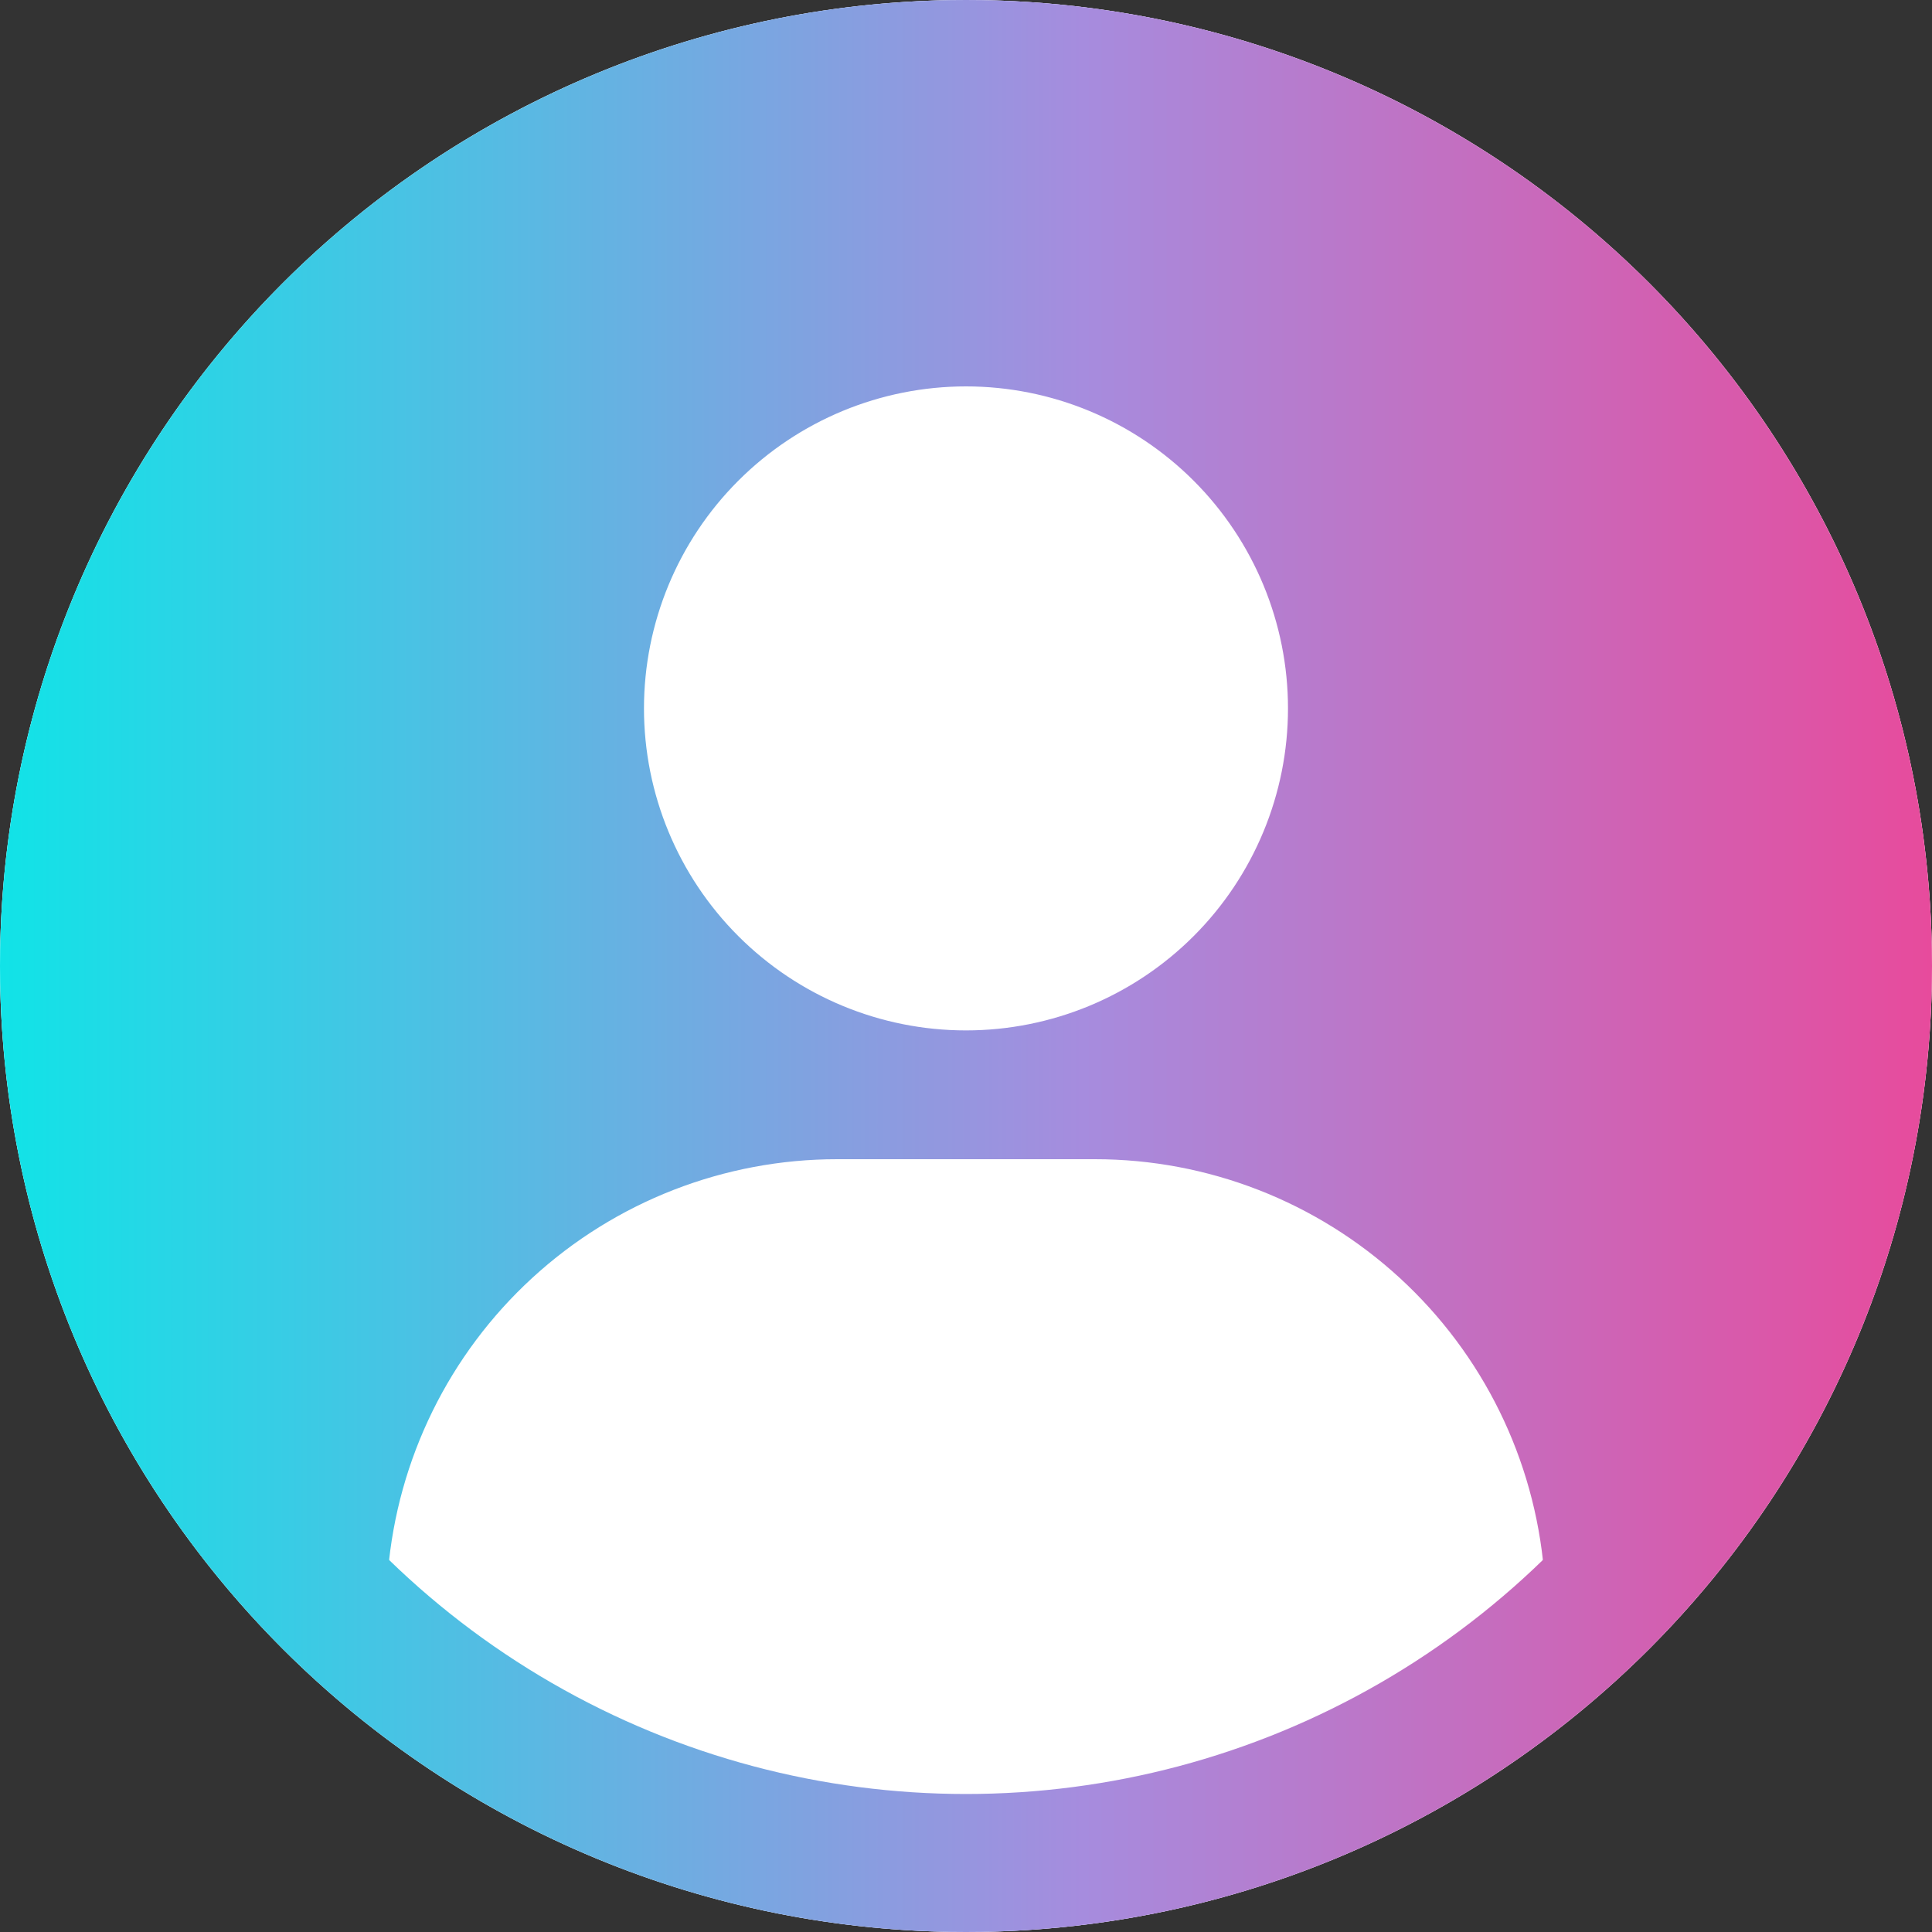 <svg  viewBox="0 0 56 56" fill="none" xmlns="http://www.w3.org/2000/svg">
<rect x="0" y="0" width="56" height="56" fill="#333333" stroke="none"/>
<g clip-path="url(#clip0_1640_11307)">
<circle cx="28" cy="28" r="28" fill="url(#paint0_linear_1640_11307)"/>
<path d="M18.666 20.534C18.666 18.058 19.649 15.684 21.4 13.934C23.15 12.184 25.524 11.2 27.999 11.2C30.475 11.2 32.849 12.184 34.599 13.934C36.349 15.684 37.333 18.058 37.333 20.534C37.333 23.009 36.349 25.383 34.599 27.133C32.849 28.884 30.475 29.867 27.999 29.867C25.524 29.867 23.15 28.884 21.4 27.133C19.649 25.383 18.666 23.009 18.666 20.534Z" fill="white"/>
<path fill-rule="evenodd" clip-rule="evenodd" d="M28 0C20.574 0 13.452 2.95 8.201 8.201C2.95 13.452 0 20.574 0 28C0 35.426 2.95 42.548 8.201 47.799C13.452 53.05 20.574 56 28 56C35.426 56 42.548 53.05 47.799 47.799C53.05 42.548 56 35.426 56 28C56 20.574 53.05 13.452 47.799 8.201C42.548 2.95 35.426 0 28 0V0ZM3.733 28C3.733 23.985 4.729 20.034 6.632 16.499C8.535 12.964 11.285 9.956 14.636 7.745C17.987 5.534 21.834 4.189 25.832 3.831C29.831 3.472 33.856 4.111 37.547 5.691C41.238 7.27 44.479 9.74 46.98 12.88C49.482 16.02 51.165 19.732 51.879 23.682C52.594 27.633 52.317 31.699 51.074 35.516C49.83 39.333 47.659 42.782 44.755 45.554C44.477 42.293 42.984 39.255 40.572 37.041C38.161 34.827 35.007 33.599 31.733 33.6H24.267C20.993 33.599 17.839 34.827 15.428 37.041C13.016 39.255 11.524 42.293 11.245 45.554C8.868 43.291 6.976 40.567 5.685 37.549C4.393 34.531 3.729 31.282 3.733 28Z" fill="white"/>
<circle cx="28" cy="28" r="26" stroke="url(#paint1_linear_1640_11307)" stroke-width="4"/>
</g>
<defs>
<linearGradient id="paint0_linear_1640_11307" x1="65" y1="28" x2="-3.5" y2="28" gradientUnits="userSpaceOnUse">
<stop stop-color="#FF3384"/>
<stop offset="0.491" stop-color="#A68CDE"/>
<stop offset="1" stop-color="#00EDE8"/>
</linearGradient>
<linearGradient id="paint1_linear_1640_11307" x1="65" y1="28" x2="-3.5" y2="28" gradientUnits="userSpaceOnUse">
<stop stop-color="#FF3384"/>
<stop offset="0.491" stop-color="#A68CDE"/>
<stop offset="1" stop-color="#00EDE8"/>
</linearGradient>
<clipPath id="clip0_1640_11307">
<rect width="56" height="56" fill="white"/>
</clipPath>
</defs>
</svg>

